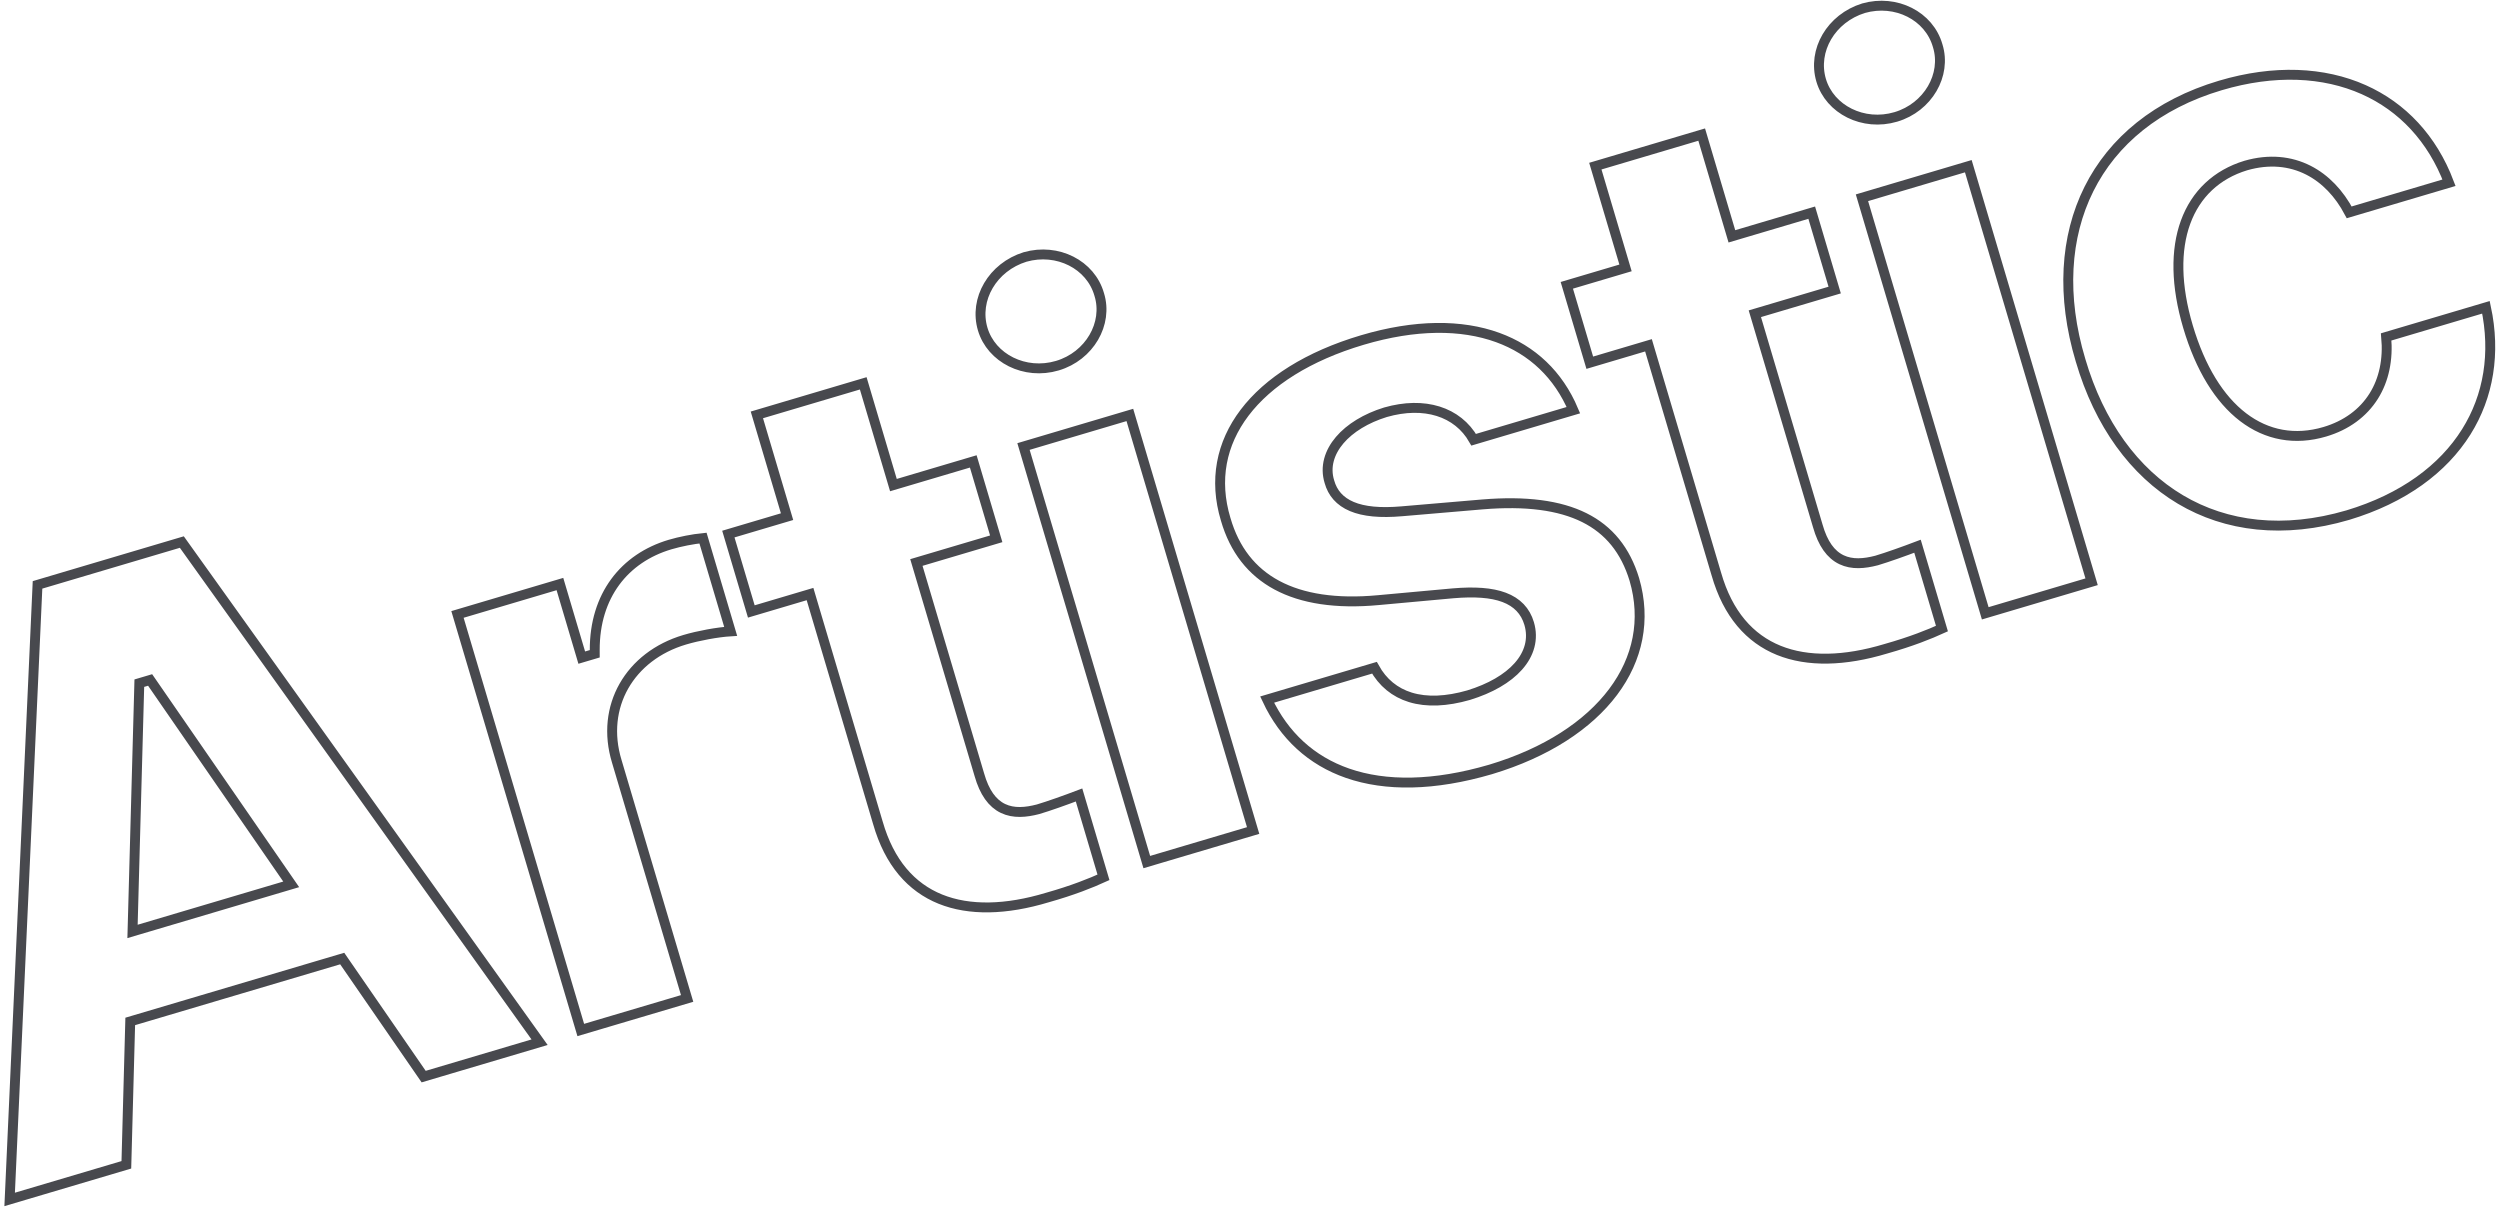 <svg width="505" height="244" viewBox="0 0 505 244" fill="none" xmlns="http://www.w3.org/2000/svg">
<path d="M27.003 206.123L26.307 206.329L26.288 207.055L25.524 235.293L1.95 242.286L7.579 118.145L36.731 109.496L108.996 210.528L85.579 217.475L69.539 194.223L69.127 193.626L68.431 193.832L27.003 206.123ZM26.808 186.771L26.77 188.149L28.092 187.757L57.502 179.032L58.824 178.639L58.041 177.505L30.736 137.95L30.324 137.353L29.629 137.56L28.838 137.794L28.143 138L28.123 138.725L26.808 186.771ZM147.595 127.534C144.923 127.7 141.086 128.406 138.304 129.232C127.219 132.52 121.219 142.727 124.589 153.788L138.8 201.686L117.315 208.06L92.41 124.116L113.104 117.977L117.23 131.882L117.514 132.84L118.473 132.556L119.422 132.275L120.14 132.062L120.137 131.313C120.102 120.317 126.14 112.733 135.351 110C137.385 109.397 139.974 108.891 142.005 108.69L147.595 127.534ZM180.187 97.032L180.471 97.99L181.43 97.706L196.6 93.205L201.238 108.84L186.068 113.34L185.11 113.625L185.394 114.583L197.824 156.48C198.846 160.073 200.438 162.271 202.614 163.312C204.757 164.338 207.217 164.116 209.681 163.473L209.697 163.469L209.713 163.465C211.845 162.832 215.275 161.611 217.967 160.586L222.902 177.222C220.476 178.331 216.728 179.847 211.578 181.298L211.569 181.301L211.56 181.303C203.237 183.815 195.817 184 189.944 181.621C184.117 179.261 179.655 174.31 177.329 166.19L177.326 166.181L163.909 120.958L163.625 119.999L162.666 120.283L151.766 123.517L147.127 107.883L158.028 104.649L158.986 104.365L158.702 103.406L152.888 83.808L174.373 77.434L180.187 97.032ZM222.043 59.483L222.046 59.495L222.05 59.507C223.865 65.364 220.085 71.937 213.589 73.864C207.013 75.815 200.252 72.366 198.506 66.479C196.713 60.438 200.516 53.937 207.074 51.905C213.599 50.055 220.325 53.429 222.043 59.483ZM247.592 104.911L247.588 104.901C245.203 97.001 246.676 89.608 251.408 83.366C256.165 77.093 264.263 71.927 275.198 68.683C285.887 65.511 295.197 65.509 302.534 68.174C309.523 70.713 314.798 75.698 317.825 82.853L297.683 88.828C294.425 83.13 287.715 81.033 279.88 83.271L279.871 83.274L279.861 83.277C275.945 84.484 272.692 86.471 270.618 88.909C268.536 91.356 267.608 94.314 268.541 97.311C269.162 99.554 270.619 101.288 273.076 102.322C275.48 103.335 278.801 103.663 283.189 103.279L299.461 101.892C299.461 101.892 299.462 101.892 299.463 101.892C308.228 101.164 315.015 102.062 320.034 104.562C325.008 107.04 328.343 111.141 330.141 117.06C332.516 125.211 330.869 133.073 325.856 139.761C320.825 146.474 312.369 152.04 301.104 155.425C289.644 158.782 279.903 158.866 272.223 156.201C264.907 153.662 259.378 148.604 255.96 141.314L277.634 134.884C279.303 137.892 281.767 139.897 284.882 140.859C288.218 141.89 292.21 141.698 296.645 140.426L296.654 140.424L296.663 140.421C301.028 139.082 304.513 137.08 306.705 134.606C308.924 132.104 309.821 129.099 308.885 125.945C308.134 123.412 306.453 121.654 303.831 120.667C301.275 119.705 297.845 119.479 293.513 119.85L293.507 119.851L278.432 121.226L278.43 121.227C269.885 122.022 263.052 120.954 257.938 118.212C252.853 115.485 249.373 111.055 247.592 104.911ZM332.035 70.035L321.135 73.269L316.496 57.634L327.397 54.4L328.355 54.116L328.071 53.157L322.257 33.56L343.742 27.186L349.556 46.783L349.84 47.742L350.799 47.457L365.969 42.957L370.607 58.591L355.437 63.092L354.479 63.376L354.763 64.335L367.193 106.232C368.215 109.824 369.807 112.022 371.983 113.064C374.126 114.089 376.586 113.868 379.05 113.225L379.066 113.221L379.082 113.216C381.214 112.583 384.644 111.362 387.336 110.337L392.271 126.973C389.845 128.082 386.097 129.598 380.947 131.05L380.938 131.052L380.929 131.055C372.606 133.566 365.186 133.752 359.313 131.373C353.486 129.012 349.024 124.062 346.698 115.941L346.695 115.932L333.278 70.709L332.994 69.75L332.035 70.035ZM391.412 9.235L391.415 9.246L391.419 9.258C393.234 15.116 389.454 21.688 382.958 23.615C376.382 25.566 369.621 22.117 367.875 16.23C366.082 10.19 369.885 3.688 376.443 1.656C382.968 -0.193 389.694 3.181 391.412 9.235ZM453.671 33.432L453.663 33.434L453.655 33.436C447.757 35.231 443.553 39.212 441.488 44.876C439.435 50.505 439.521 57.712 441.976 65.987C444.475 74.412 448.32 80.611 453.105 84.267C457.925 87.951 463.625 88.994 469.618 87.216C473.936 85.935 477.346 83.451 479.509 79.988C481.546 76.725 482.434 72.663 482.008 68.056L502.164 62.076C504.143 71.333 502.703 80.016 498.189 87.226C493.504 94.708 485.453 100.69 474.268 104.051C461.325 107.848 449.729 106.415 440.443 100.895C431.145 95.368 424.056 85.679 420.269 72.774L420.268 72.768C416.393 59.852 417.134 47.862 421.963 38.185C426.788 28.518 435.746 21.051 448.52 17.261C459.404 14.032 469.399 14.512 477.469 18.11C485.246 21.576 491.314 27.971 494.703 36.914L474.541 42.895C472.522 39.087 469.721 36.123 466.295 34.381C462.632 32.519 458.333 32.094 453.671 33.432ZM228.231 83.821L253.135 167.765L231.65 174.139L206.746 90.195L228.231 83.821ZM397.6 33.572L422.504 117.516L401.019 123.89L376.115 39.947L397.6 33.572Z" stroke="#48494E" stroke-width="2"/>
</svg>
